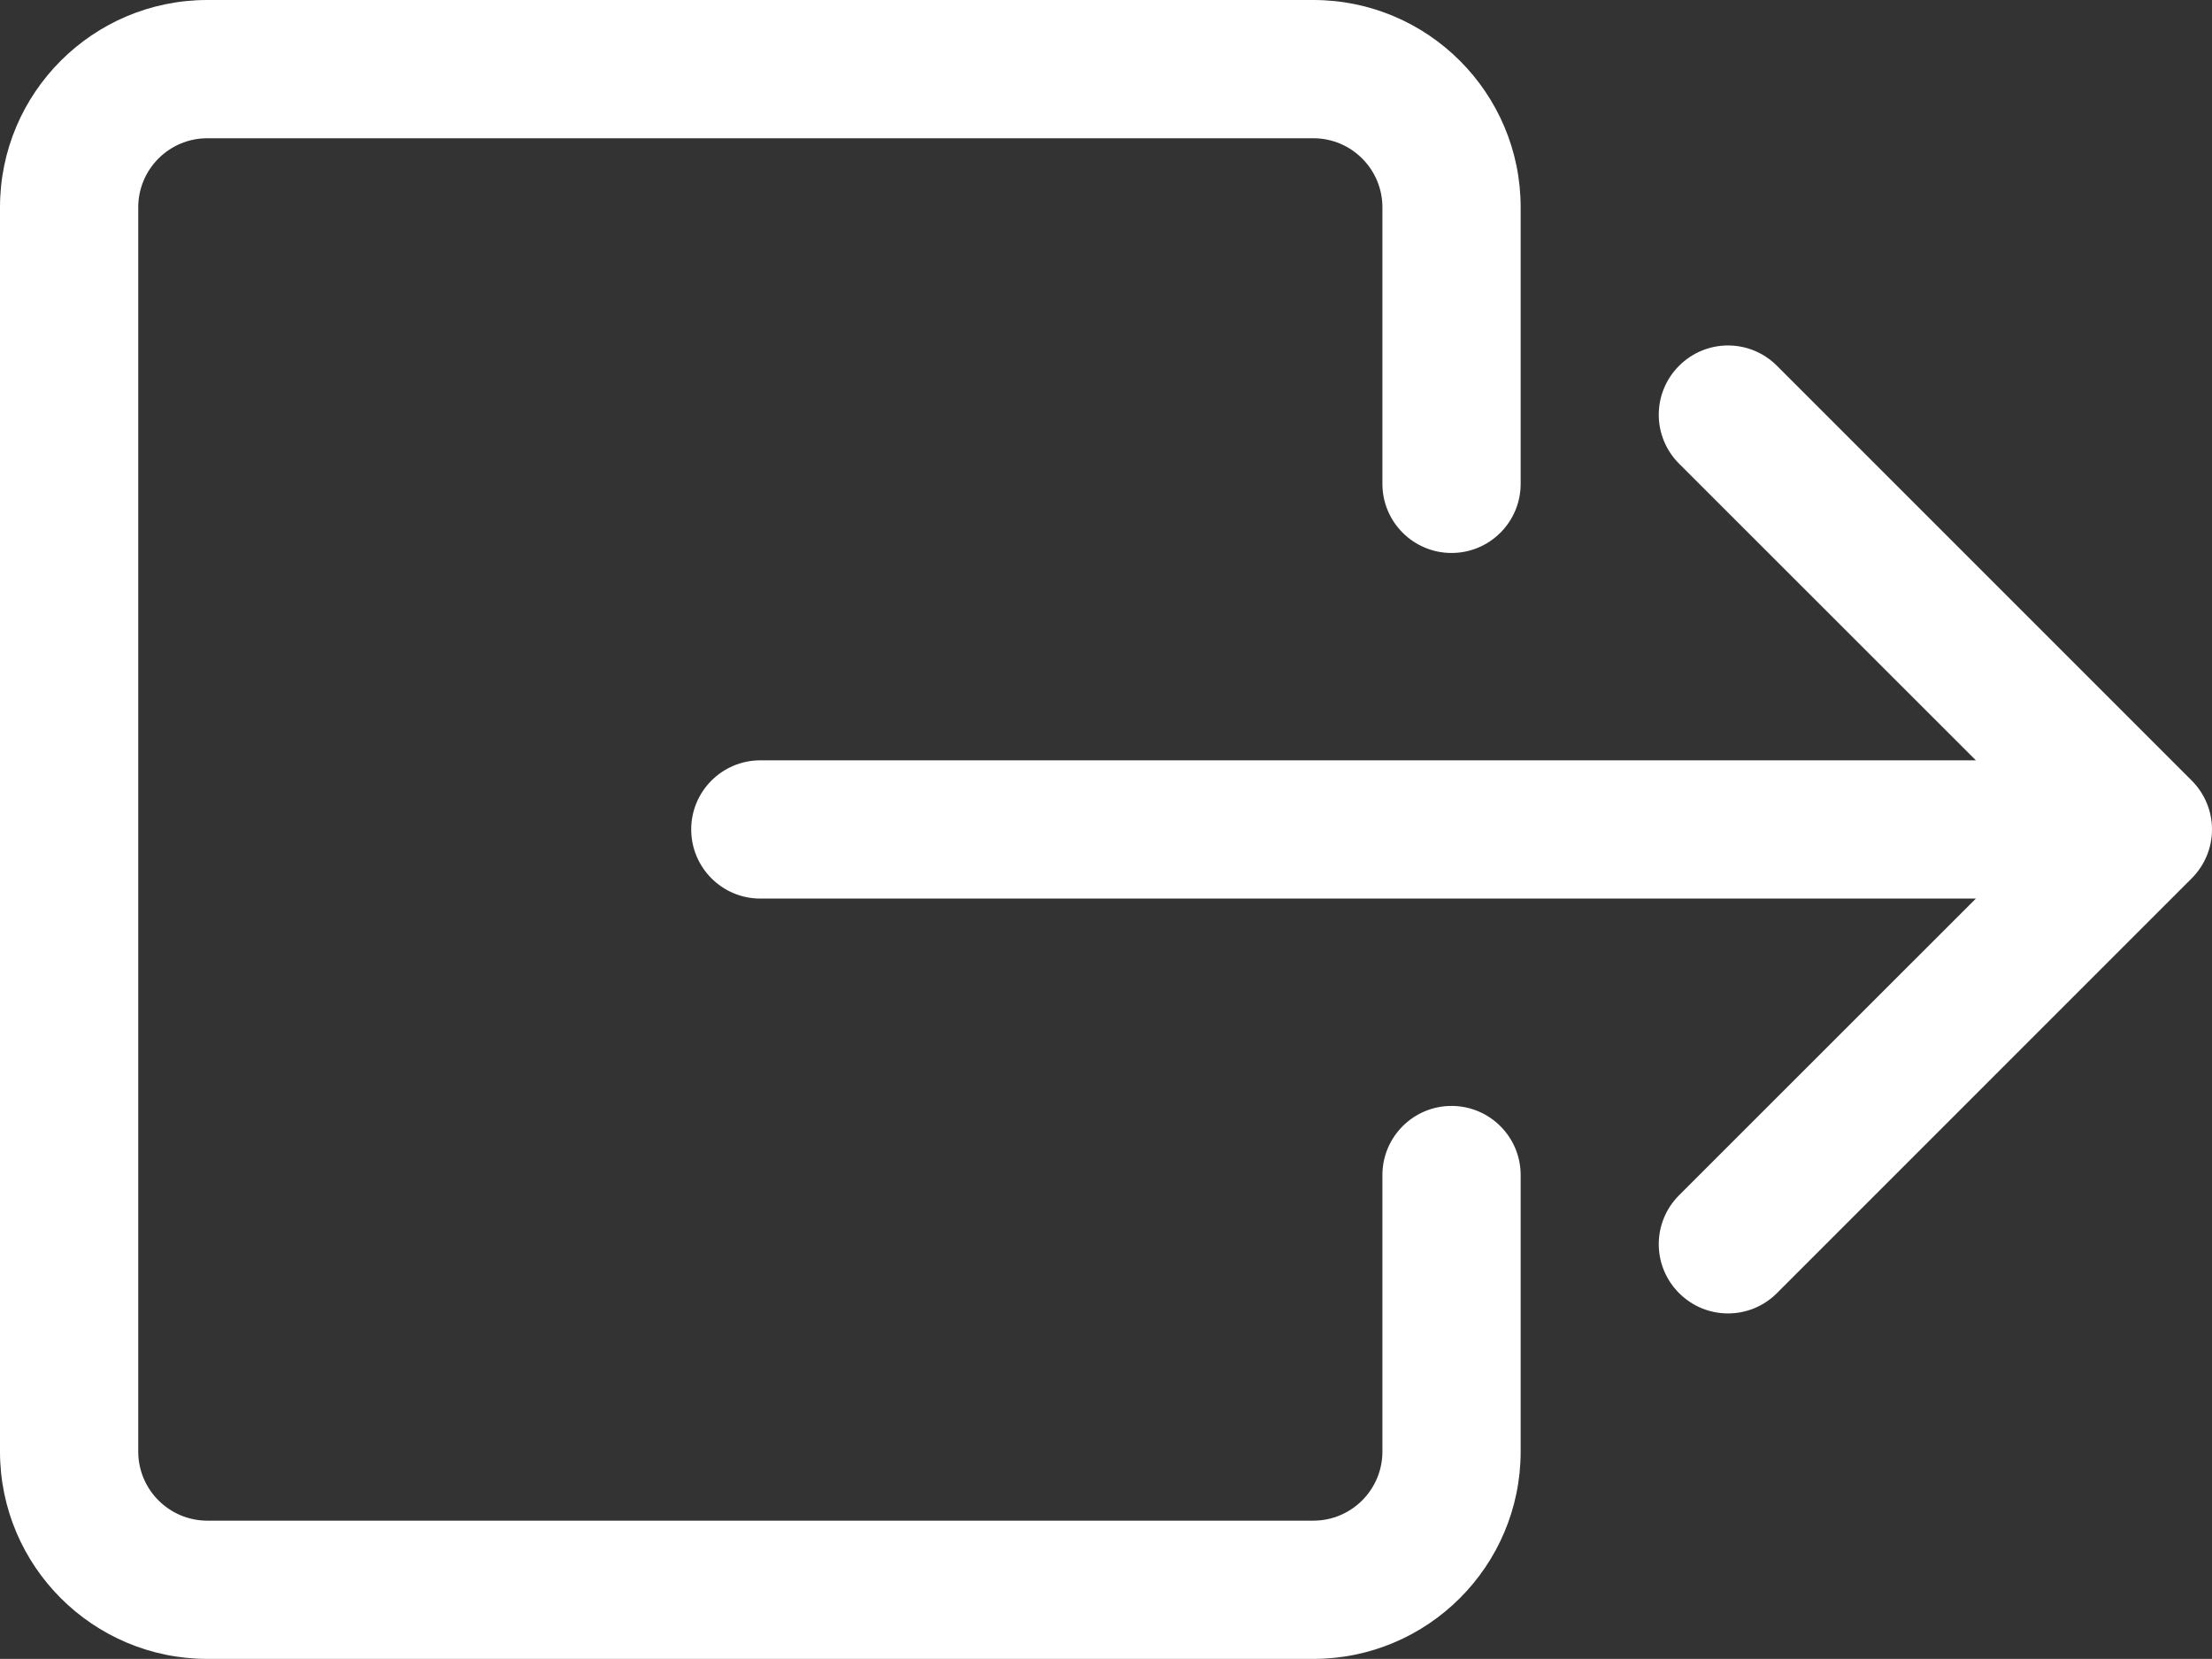 <?xml version="1.0" encoding="UTF-8" standalone="no"?><!-- Generator: Gravit.io --><svg xmlns="http://www.w3.org/2000/svg" xmlns:xlink="http://www.w3.org/1999/xlink" style="isolation:isolate" viewBox="0 0 16.001 12" width="16.001pt" height="12pt"><rect x="0" y="0" width="16.001" height="12" fill="#333333" stroke="none"/><defs><clipPath id="_clipPath_YezoxayiVlBW3zq3dw9DScFvs5WAqyBS"><rect x="0" y="0" width="16.001" height="12"/></clipPath></defs><g clip-path="url(#_clipPath_YezoxayiVlBW3zq3dw9DScFvs5WAqyBS)"><g><path d=" M 10 10.5 C 10 10.776 9.776 11 9.5 11 L 1.5 11 C 1.224 11 1 10.776 1 10.5 L 1 1.5 C 1 1.224 1.224 1 1.5 1 L 9.5 1 C 9.776 1 10 1.224 10 1.5 L 10 3.5 C 10 3.776 10.224 4 10.5 4 C 10.776 4 11 3.776 11 3.5 L 11 1.5 C 11 0.672 10.328 0 9.5 0 L 1.5 0 C 0.672 0 0 0.672 0 1.5 L 0 10.5 C 0 11.328 0.672 12 1.5 12 L 9.5 12 C 10.328 12 11 11.328 11 10.5 L 11 8.5 C 11 8.224 10.776 8 10.5 8 C 10.224 8 10 8.224 10 8.5 L 10 10.5 Z " fill-rule="evenodd" fill="rgb(255,255,255)"/><path d=" M 15.854 6.354 C 15.948 6.26 16.001 6.133 16.001 6 C 16.001 5.867 15.948 5.74 15.854 5.646 L 12.854 2.646 C 12.658 2.45 12.342 2.45 12.146 2.646 C 11.95 2.842 11.95 3.158 12.146 3.354 L 14.293 5.5 L 5.5 5.5 C 5.224 5.5 5 5.724 5 6 C 5 6.276 5.224 6.5 5.5 6.5 L 14.293 6.5 L 12.146 8.646 C 11.95 8.842 11.95 9.158 12.146 9.354 C 12.342 9.55 12.658 9.55 12.854 9.354 L 15.854 6.354 Z " fill-rule="evenodd" fill="rgb(255,255,255)"/></g></g></svg>